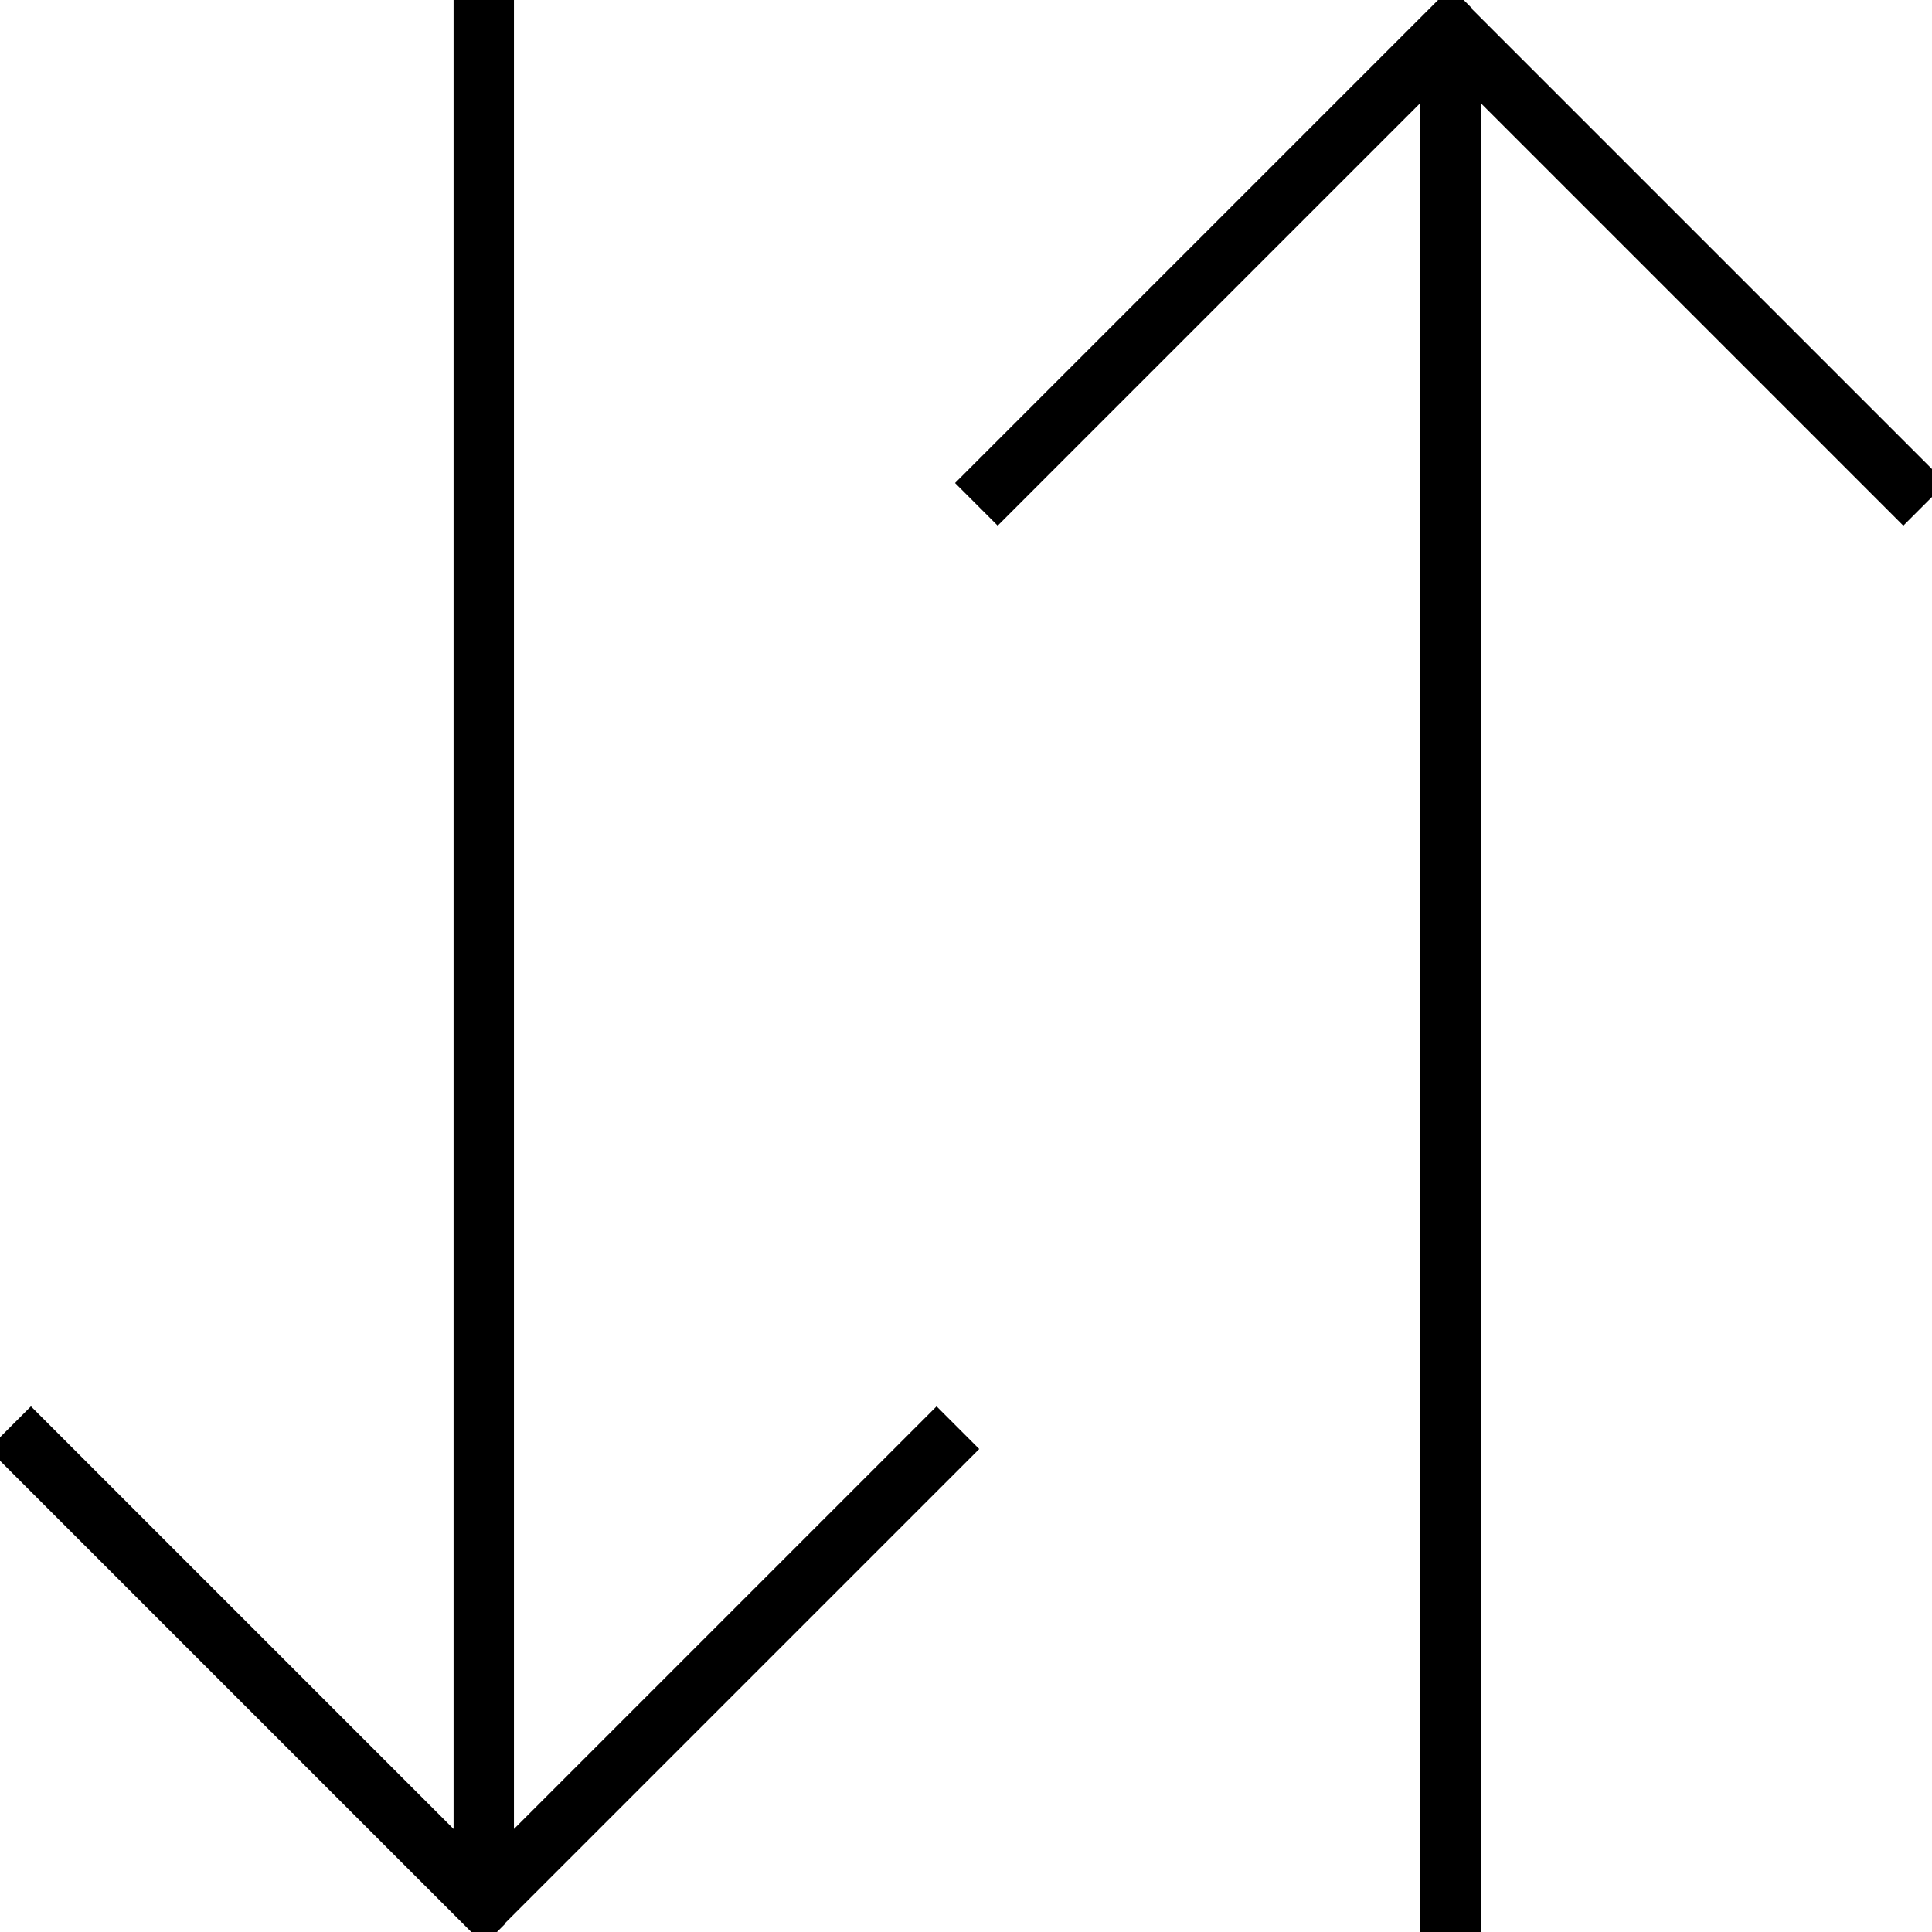 <svg fill="currentColor" xmlns="http://www.w3.org/2000/svg" viewBox="0 0 512 512"><!--! Font Awesome Pro 7.0.1 by @fontawesome - https://fontawesome.com License - https://fontawesome.com/license (Commercial License) Copyright 2025 Fonticons, Inc. --><path fill="currentColor" d="M390 2.3l120 120 5.7 5.7-11.3 11.3-5.7-5.7-106.3-106.3 0 484.7-16 0 0-484.7-106.3 106.3-5.7 5.7-11.3-11.3 5.7-5.7 120-120 5.7-5.7 5.7 5.7zM134 509.7l-5.7 5.7-5.7-5.7-120-120-5.7-5.7 11.3-11.3 5.7 5.7 106.3 106.3 0-484.7 16 0 0 484.7 106.3-106.3 5.7-5.7 11.3 11.3-5.7 5.7-120 120z"/></svg>